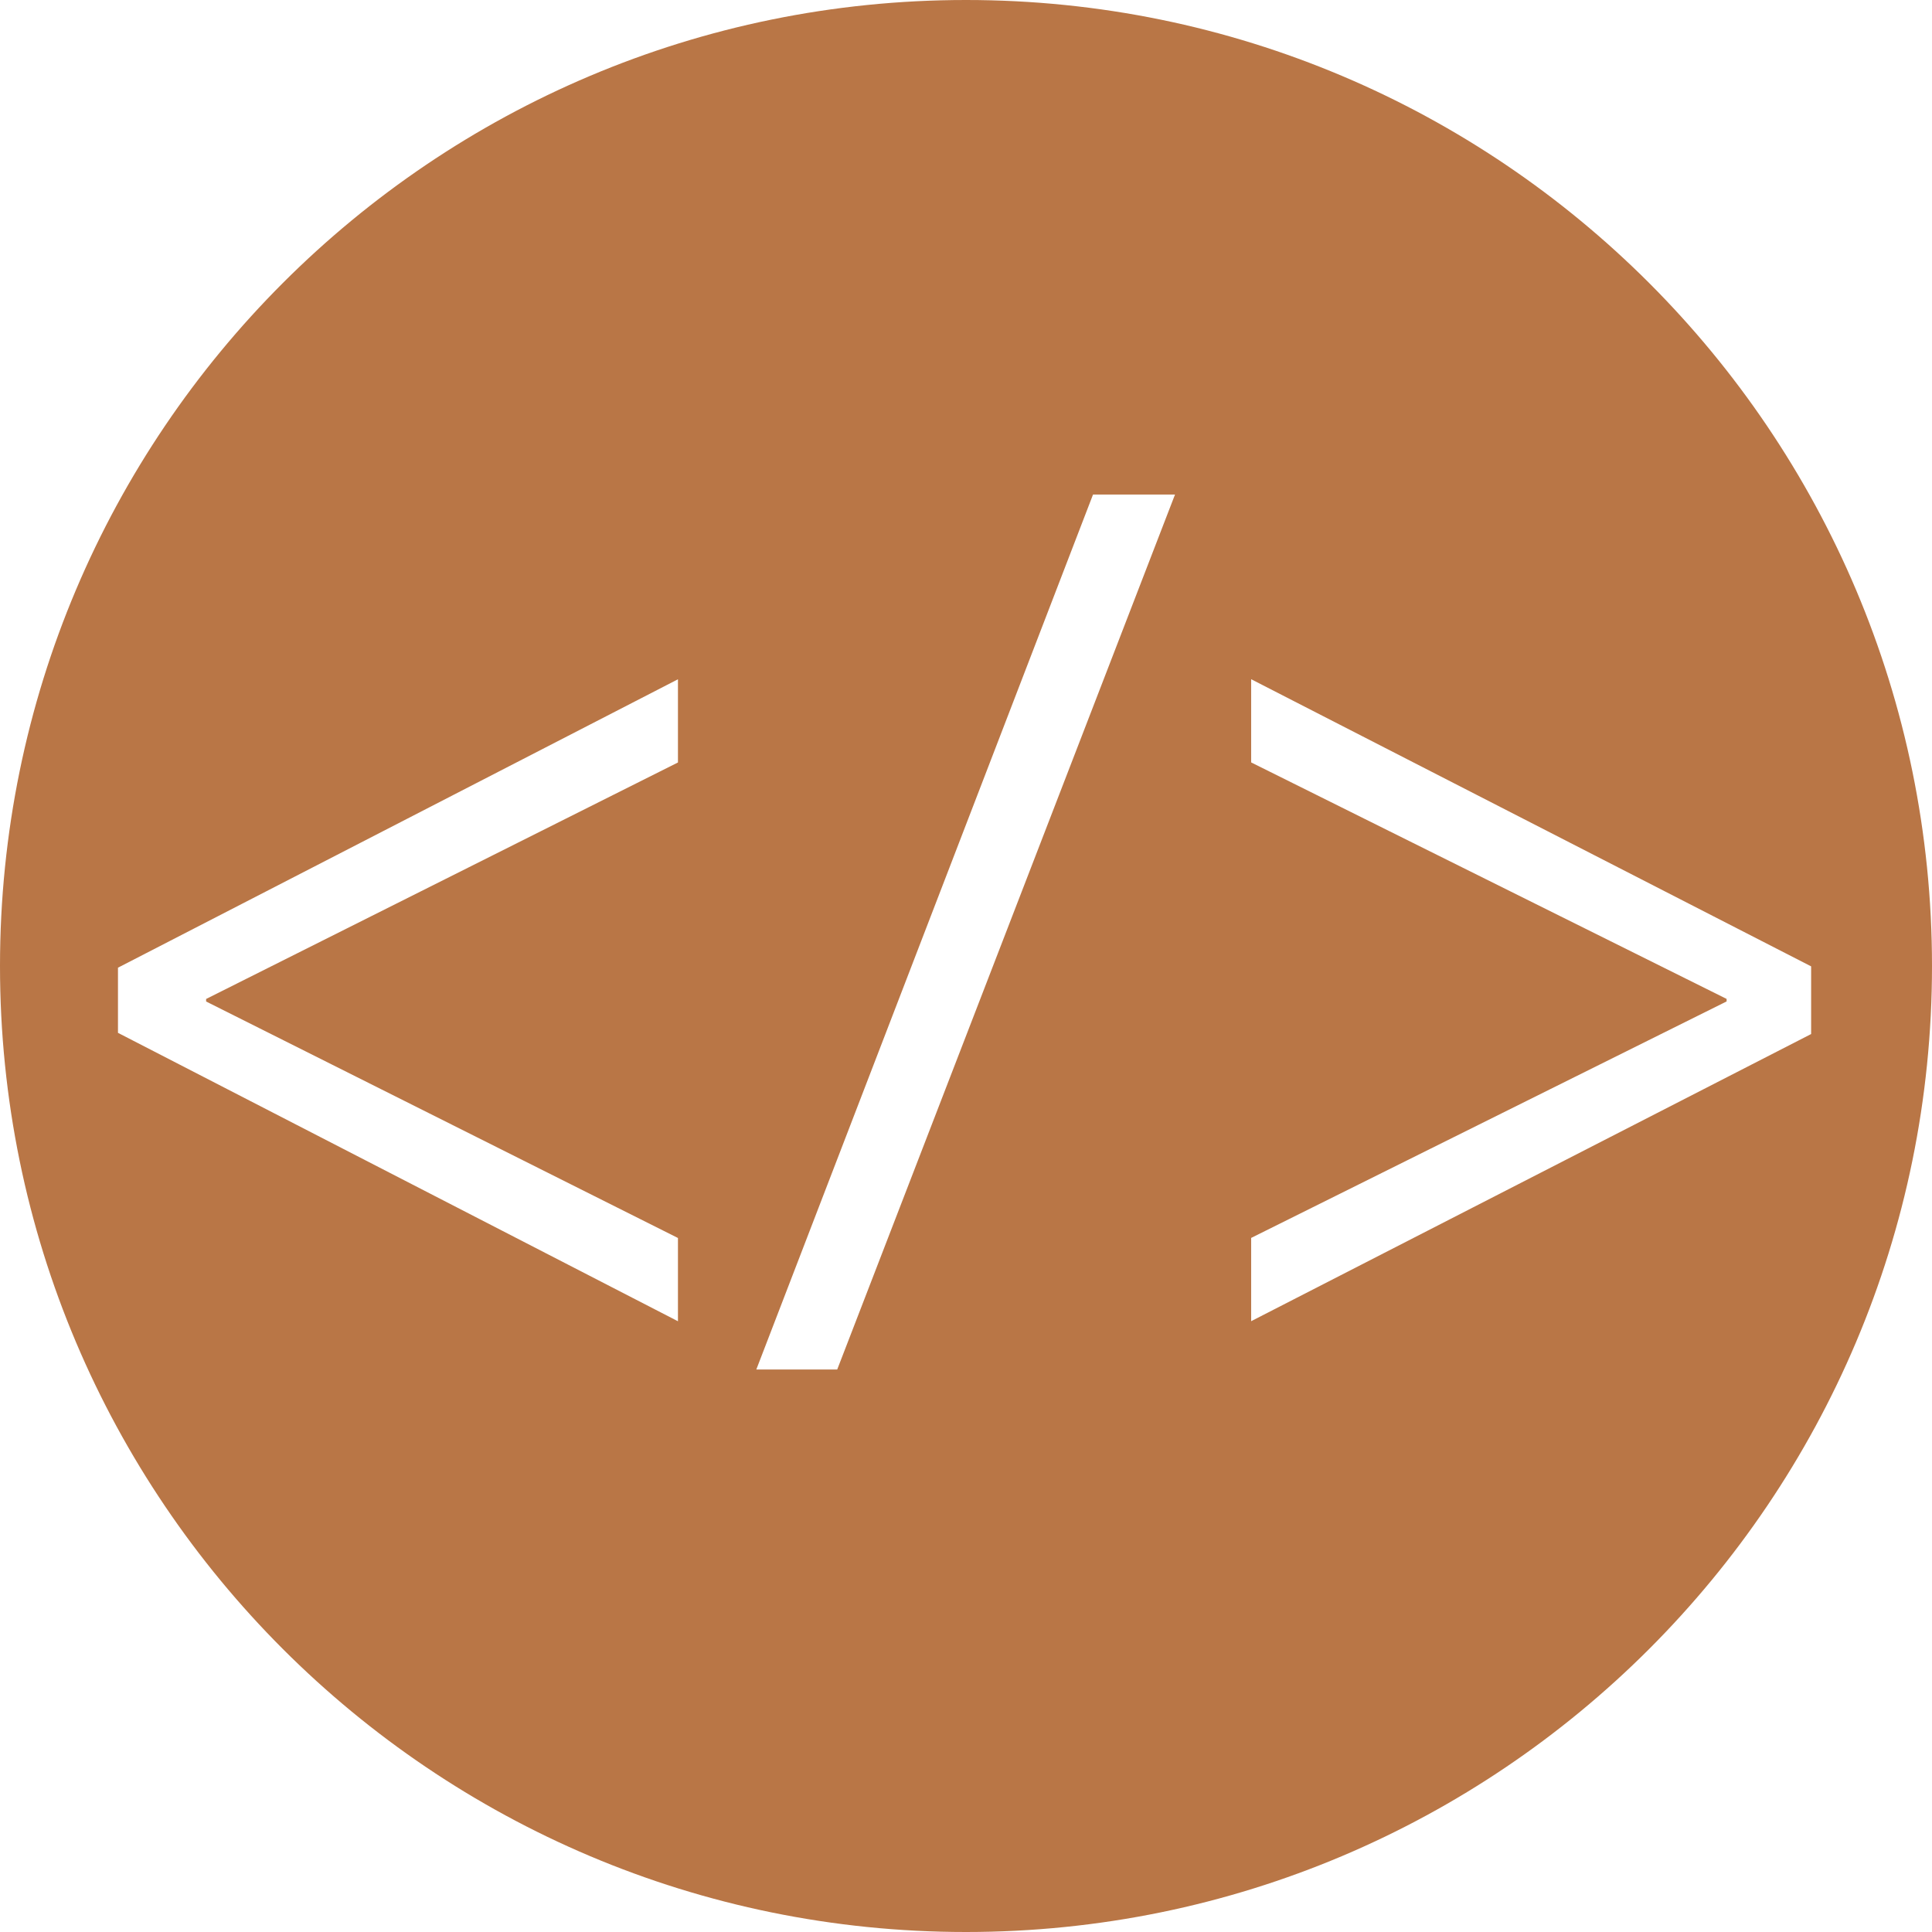 <!DOCTYPE svg PUBLIC "-//W3C//DTD SVG 1.1//EN" "http://www.w3.org/Graphics/SVG/1.1/DTD/svg11.dtd">
<!-- Uploaded to: SVG Repo, www.svgrepo.com, Transformed by: SVG Repo Mixer Tools -->
<svg height="800px" width="800px" version="1.1" id="Layer_1" xmlns="http://www.w3.org/2000/svg" xmlns:xlink="http://www.w3.org/1999/xlink" viewBox="0 0 512 512" xml:space="preserve" fill="#000000">
<g id="SVGRepo_bgCarrier" stroke-width="0"/>
<g id="SVGRepo_tracerCarrier" stroke-linecap="round" stroke-linejoin="round"/>
<g id="SVGRepo_iconCarrier"> <path style="fill:#b97646;" d="M256,0C114.608,0,0,114.608,0,256s114.608,256,256,256s256-114.608,256-256S397.392,0,256,0z M179.664,202.064l-125.04,62.672v0.672l125.04,62.672v22.064l-148.4-76.432v-17.264l148.4-76.432V202.064z M221.872,362.928h-21.44 l89.232-231.872h21.728L221.872,362.928z M331.568,350.128v-22.064l126-62.672v-0.672l-126-62.672V180l148.4,76.096v17.936 L331.568,350.128z"/> </g>
</svg>